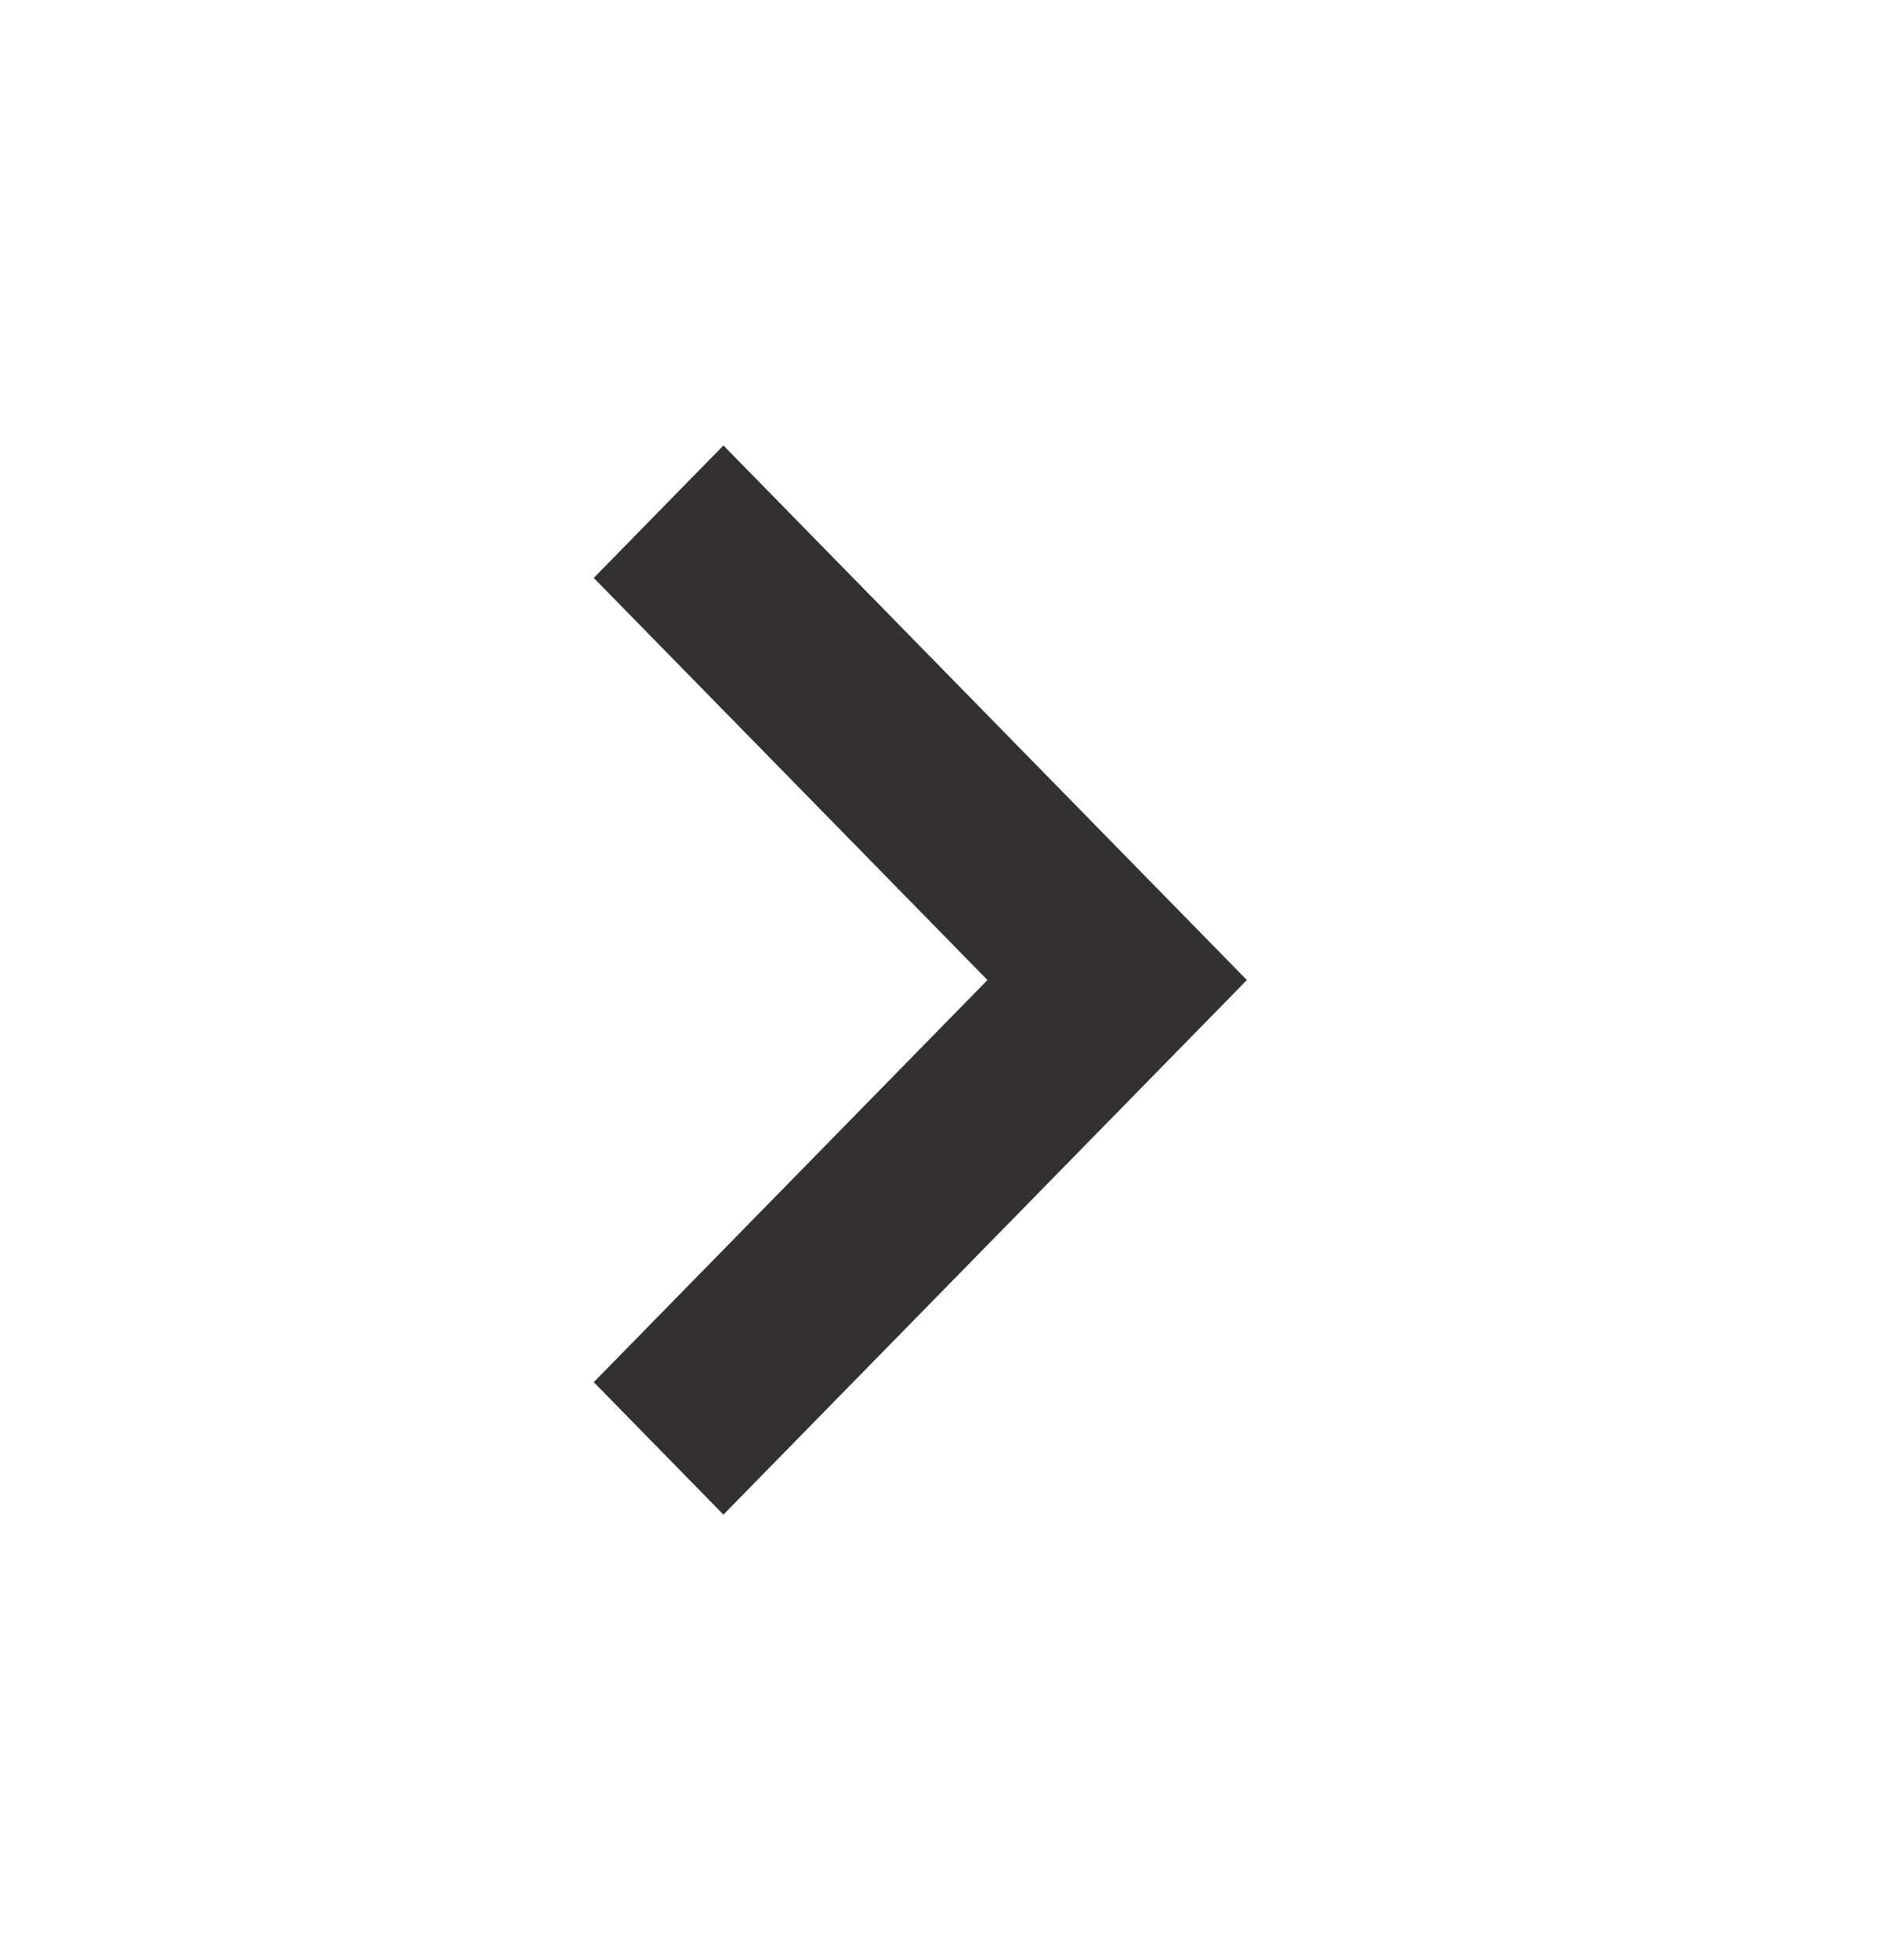 <svg width="32" height="33" viewBox="0 0 32 33" fill="none" xmlns="http://www.w3.org/2000/svg">
<path d="M10 9.73L16.631 16.5L10 23.27L12.184 25.5L21 16.5L12.184 7.5L10 9.73Z" fill="#333031"/>
</svg>
